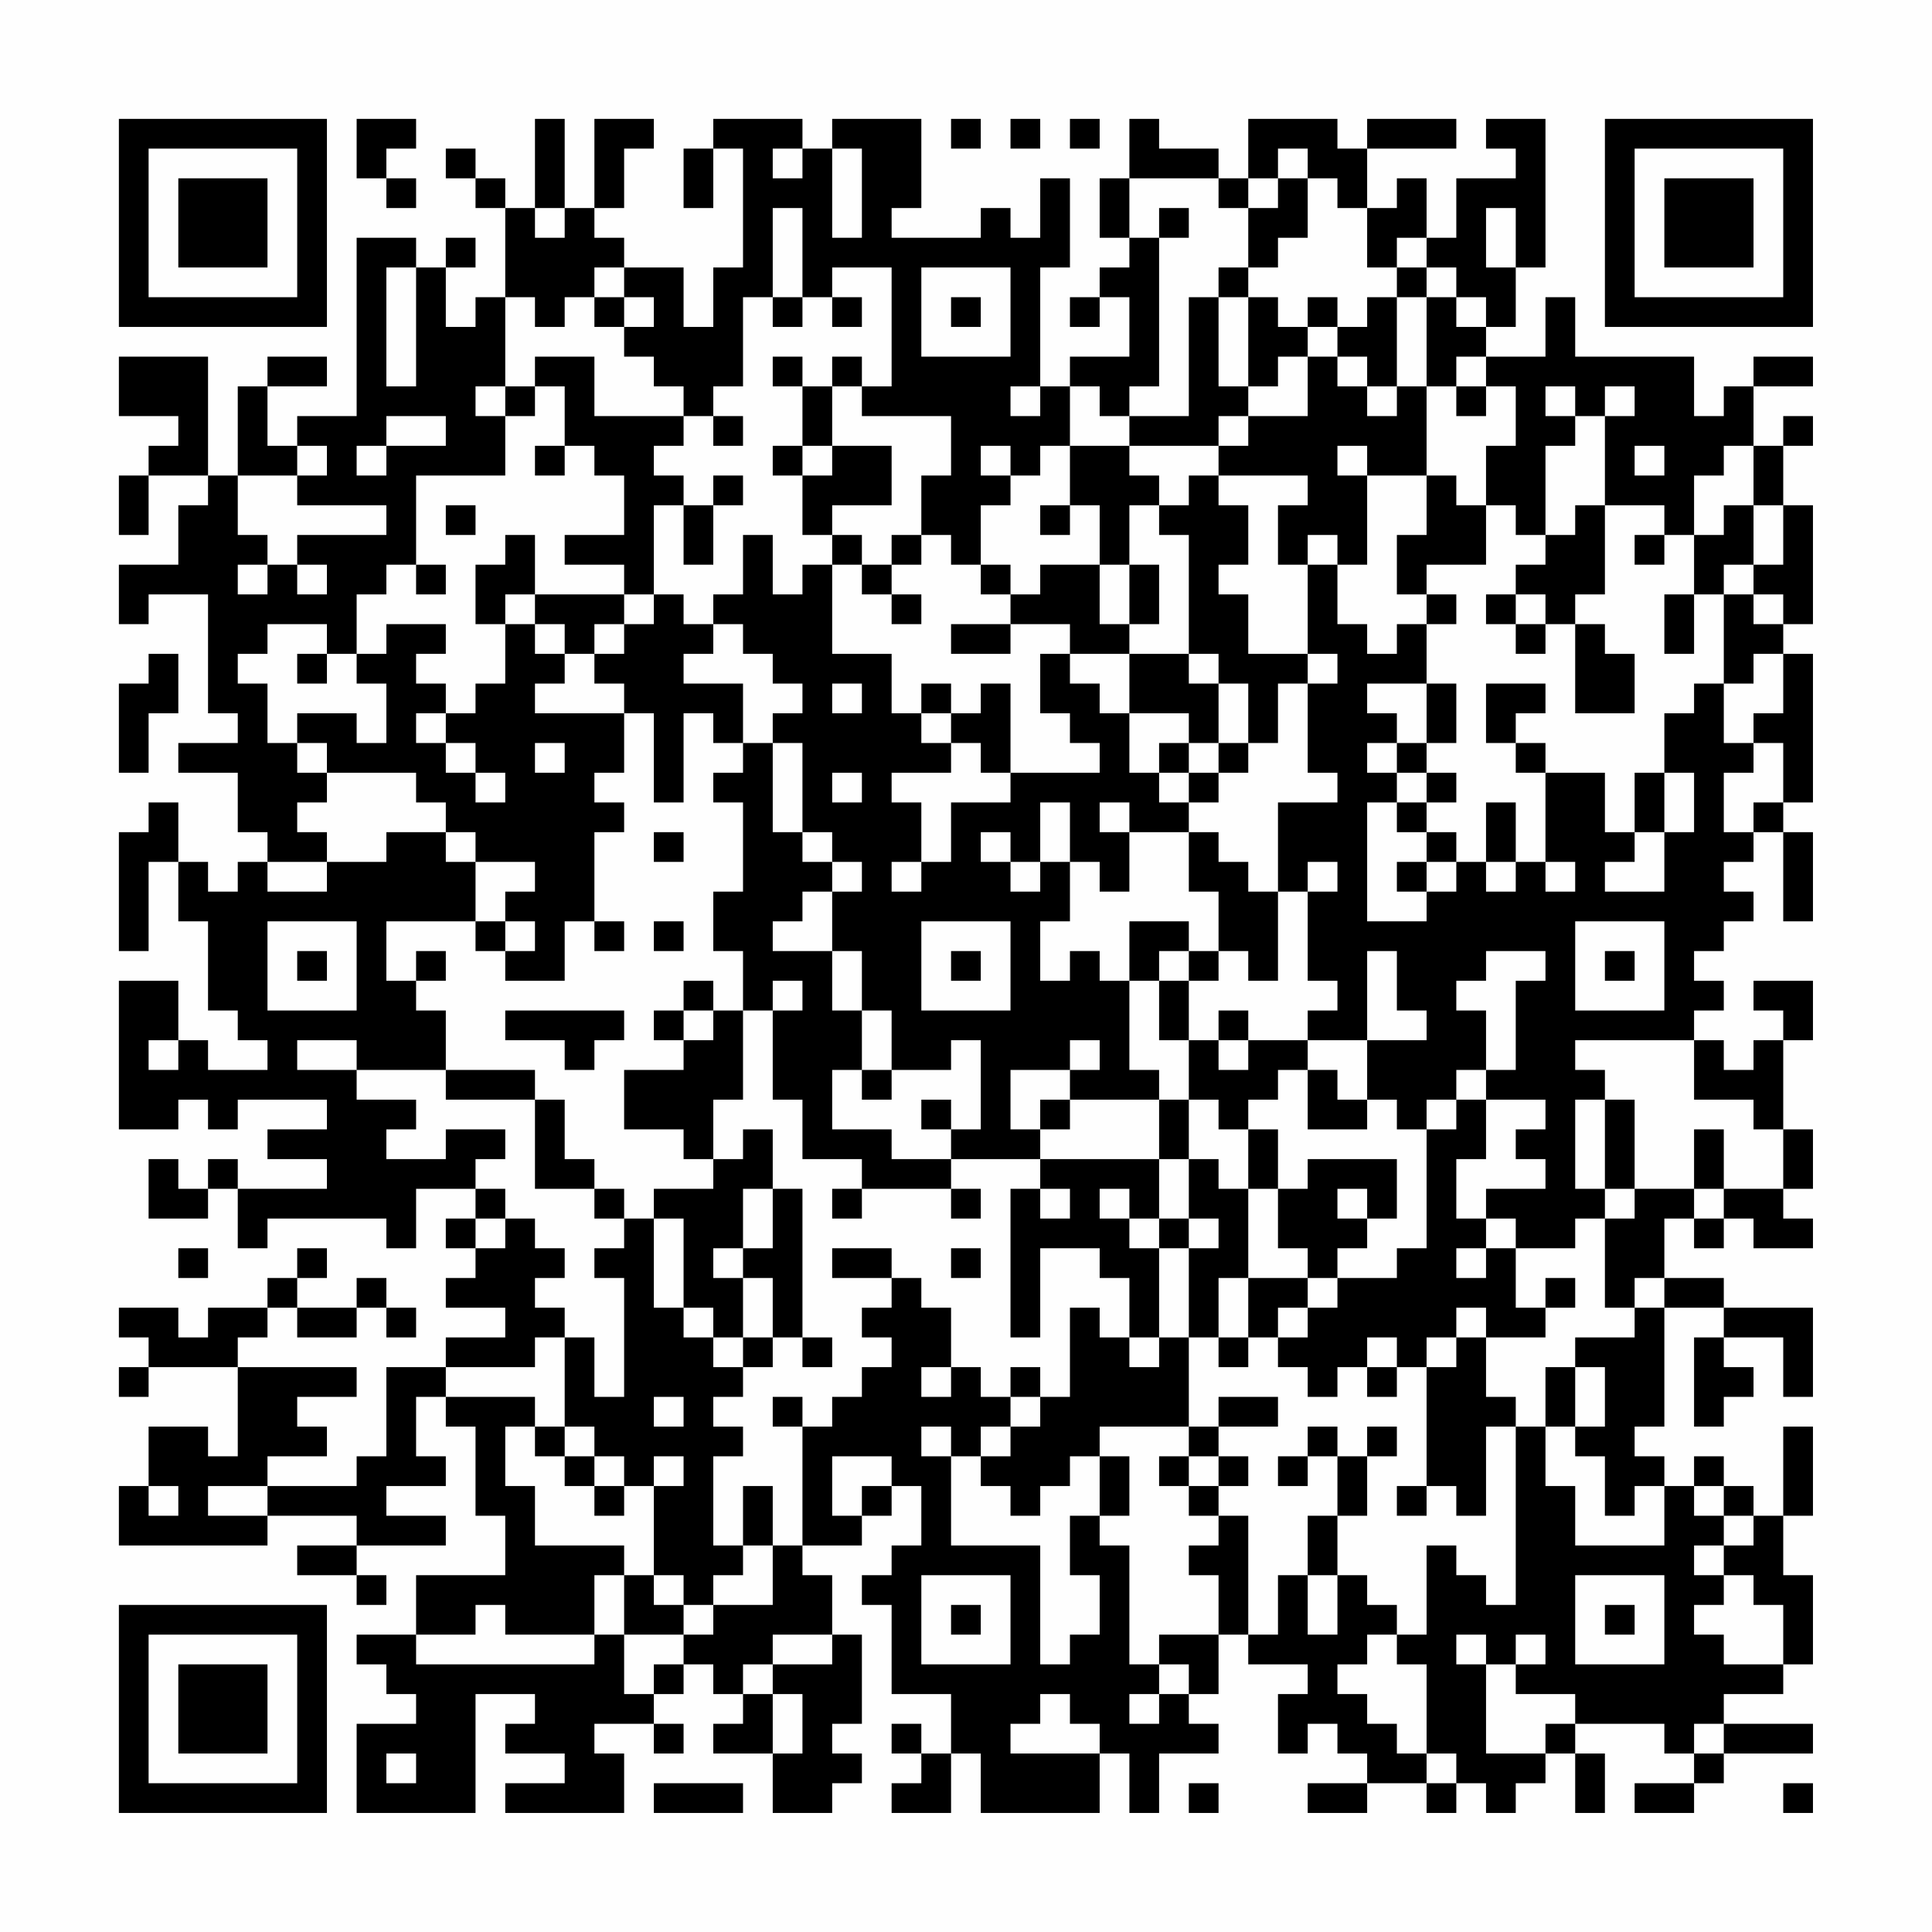 <?xml version="1.0" encoding="UTF-8"?>
<svg xmlns="http://www.w3.org/2000/svg" version="1.1" width="300" height="300" viewBox="0 0 300 300"><rect x="0" y="0" width="300" height="300" fill="#fefefe"/><g transform="scale(4.615)"><g transform="translate(4,4)"><path fill-rule="evenodd" d="M8 0L8 2L9 2L9 3L10 3L10 2L9 2L9 1L10 1L10 0ZM14 0L14 3L13 3L13 2L12 2L12 1L11 1L11 2L12 2L12 3L13 3L13 6L12 6L12 7L11 7L11 5L12 5L12 4L11 4L11 5L10 5L10 4L8 4L8 10L6 10L6 11L5 11L5 9L7 9L7 8L5 8L5 9L4 9L4 12L3 12L3 8L0 8L0 10L2 10L2 11L1 11L1 12L0 12L0 14L1 14L1 12L3 12L3 13L2 13L2 15L0 15L0 17L1 17L1 16L3 16L3 20L4 20L4 21L2 21L2 22L4 22L4 24L5 24L5 25L4 25L4 26L3 26L3 25L2 25L2 23L1 23L1 24L0 24L0 28L1 28L1 25L2 25L2 27L3 27L3 30L4 30L4 31L5 31L5 32L3 32L3 31L2 31L2 29L0 29L0 34L2 34L2 33L3 33L3 34L4 34L4 33L7 33L7 34L5 34L5 35L7 35L7 36L4 36L4 35L3 35L3 36L2 36L2 35L1 35L1 37L3 37L3 36L4 36L4 38L5 38L5 37L9 37L9 38L10 38L10 36L12 36L12 37L11 37L11 38L12 38L12 39L11 39L11 40L13 40L13 41L11 41L11 42L9 42L9 45L8 45L8 46L5 46L5 45L7 45L7 44L6 44L6 43L8 43L8 42L4 42L4 41L5 41L5 40L6 40L6 41L8 41L8 40L9 40L9 41L10 41L10 40L9 40L9 39L8 39L8 40L6 40L6 39L7 39L7 38L6 38L6 39L5 39L5 40L3 40L3 41L2 41L2 40L0 40L0 41L1 41L1 42L0 42L0 43L1 43L1 42L4 42L4 45L3 45L3 44L1 44L1 46L0 46L0 48L5 48L5 47L8 47L8 48L6 48L6 49L8 49L8 50L9 50L9 49L8 49L8 48L11 48L11 47L9 47L9 46L11 46L11 45L10 45L10 43L11 43L11 44L12 44L12 47L13 47L13 49L10 49L10 51L8 51L8 52L9 52L9 53L10 53L10 54L8 54L8 57L12 57L12 53L14 53L14 54L13 54L13 55L15 55L15 56L13 56L13 57L17 57L17 55L16 55L16 54L18 54L18 55L19 55L19 54L18 54L18 53L19 53L19 52L20 52L20 53L21 53L21 54L20 54L20 55L22 55L22 57L24 57L24 56L25 56L25 55L24 55L24 54L25 54L25 51L24 51L24 49L23 49L23 48L25 48L25 47L26 47L26 46L27 46L27 48L26 48L26 49L25 49L25 50L26 50L26 53L28 53L28 55L27 55L27 54L26 54L26 55L27 55L27 56L26 56L26 57L28 57L28 55L29 55L29 57L33 57L33 55L34 55L34 57L35 57L35 55L37 55L37 54L36 54L36 53L37 53L37 51L38 51L38 52L40 52L40 53L39 53L39 55L40 55L40 54L41 54L41 55L42 55L42 56L40 56L40 57L42 57L42 56L44 56L44 57L45 57L45 56L46 56L46 57L47 57L47 56L48 56L48 55L49 55L49 57L50 57L50 55L49 55L49 54L52 54L52 55L53 55L53 56L51 56L51 57L53 57L53 56L54 56L54 55L57 55L57 54L54 54L54 53L56 53L56 52L57 52L57 49L56 49L56 47L57 47L57 44L56 44L56 47L55 47L55 46L54 46L54 45L53 45L53 46L52 46L52 45L51 45L51 44L52 44L52 40L54 40L54 41L53 41L53 44L54 44L54 43L55 43L55 42L54 42L54 41L56 41L56 43L57 43L57 40L54 40L54 39L52 39L52 37L53 37L53 38L54 38L54 37L55 37L55 38L57 38L57 37L56 37L56 36L57 36L57 34L56 34L56 31L57 31L57 29L55 29L55 30L56 30L56 31L55 31L55 32L54 32L54 31L53 31L53 30L54 30L54 29L53 29L53 28L54 28L54 27L55 27L55 26L54 26L54 25L55 25L55 24L56 24L56 27L57 27L57 24L56 24L56 23L57 23L57 18L56 18L56 17L57 17L57 13L56 13L56 11L57 11L57 10L56 10L56 11L55 11L55 9L57 9L57 8L55 8L55 9L54 9L54 10L53 10L53 8L49 8L49 6L48 6L48 8L46 8L46 7L47 7L47 5L48 5L48 0L46 0L46 1L47 1L47 2L45 2L45 4L44 4L44 2L43 2L43 3L42 3L42 1L45 1L45 0L42 0L42 1L41 1L41 0L38 0L38 2L37 2L37 1L35 1L35 0L34 0L34 2L33 2L33 4L34 4L34 5L33 5L33 6L32 6L32 7L33 7L33 6L34 6L34 8L32 8L32 9L31 9L31 5L32 5L32 2L31 2L31 4L30 4L30 3L29 3L29 4L26 4L26 3L27 3L27 0L24 0L24 1L23 1L23 0L20 0L20 1L19 1L19 3L20 3L20 1L21 1L21 5L20 5L20 7L19 7L19 5L17 5L17 4L16 4L16 3L17 3L17 1L18 1L18 0L16 0L16 3L15 3L15 0ZM28 0L28 1L29 1L29 0ZM30 0L30 1L31 1L31 0ZM32 0L32 1L33 1L33 0ZM22 1L22 2L23 2L23 1ZM24 1L24 4L25 4L25 1ZM39 1L39 2L38 2L38 3L37 3L37 2L34 2L34 4L35 4L35 9L34 9L34 10L33 10L33 9L32 9L32 11L31 11L31 12L30 12L30 11L29 11L29 12L30 12L30 13L29 13L29 15L28 15L28 14L27 14L27 12L28 12L28 10L25 10L25 9L26 9L26 5L24 5L24 6L23 6L23 3L22 3L22 6L21 6L21 9L20 9L20 10L19 10L19 9L18 9L18 8L17 8L17 7L18 7L18 6L17 6L17 5L16 5L16 6L15 6L15 7L14 7L14 6L13 6L13 9L12 9L12 10L13 10L13 12L10 12L10 15L9 15L9 16L8 16L8 18L7 18L7 17L5 17L5 18L4 18L4 19L5 19L5 21L6 21L6 22L7 22L7 23L6 23L6 24L7 24L7 25L5 25L5 26L7 26L7 25L9 25L9 24L11 24L11 25L12 25L12 27L9 27L9 29L10 29L10 30L11 30L11 32L8 32L8 31L6 31L6 32L8 32L8 33L10 33L10 34L9 34L9 35L11 35L11 34L13 34L13 35L12 35L12 36L13 36L13 37L12 37L12 38L13 38L13 37L14 37L14 38L15 38L15 39L14 39L14 40L15 40L15 41L14 41L14 42L11 42L11 43L14 43L14 44L13 44L13 46L14 46L14 48L17 48L17 49L16 49L16 51L13 51L13 50L12 50L12 51L10 51L10 52L16 52L16 51L17 51L17 53L18 53L18 52L19 52L19 51L20 51L20 50L22 50L22 48L23 48L23 44L24 44L24 43L25 43L25 42L26 42L26 41L25 41L25 40L26 40L26 39L27 39L27 40L28 40L28 42L27 42L27 43L28 43L28 42L29 42L29 43L30 43L30 44L29 44L29 45L28 45L28 44L27 44L27 45L28 45L28 48L31 48L31 52L32 52L32 51L33 51L33 49L32 49L32 47L33 47L33 48L34 48L34 52L35 52L35 53L34 53L34 54L35 54L35 53L36 53L36 52L35 52L35 51L37 51L37 49L36 49L36 48L37 48L37 47L38 47L38 51L39 51L39 49L40 49L40 51L41 51L41 49L42 49L42 50L43 50L43 51L42 51L42 52L41 52L41 53L42 53L42 54L43 54L43 55L44 55L44 56L45 56L45 55L44 55L44 52L43 52L43 51L44 51L44 48L45 48L45 49L46 49L46 50L47 50L47 44L48 44L48 46L49 46L49 48L52 48L52 46L51 46L51 47L50 47L50 45L49 45L49 44L50 44L50 42L49 42L49 41L51 41L51 40L52 40L52 39L51 39L51 40L50 40L50 37L51 37L51 36L53 36L53 37L54 37L54 36L56 36L56 34L55 34L55 33L53 33L53 31L49 31L49 32L50 32L50 33L49 33L49 36L50 36L50 37L49 37L49 38L47 38L47 37L46 37L46 36L48 36L48 35L47 35L47 34L48 34L48 33L46 33L46 32L47 32L47 29L48 29L48 28L46 28L46 29L45 29L45 30L46 30L46 32L45 32L45 33L44 33L44 34L43 34L43 33L42 33L42 31L44 31L44 30L43 30L43 28L42 28L42 31L40 31L40 30L41 30L41 29L40 29L40 26L41 26L41 25L40 25L40 26L39 26L39 23L41 23L41 22L40 22L40 19L41 19L41 18L40 18L40 15L41 15L41 17L42 17L42 18L43 18L43 17L44 17L44 19L42 19L42 20L43 20L43 21L42 21L42 22L43 22L43 23L42 23L42 27L44 27L44 26L45 26L45 25L46 25L46 26L47 26L47 25L48 25L48 26L49 26L49 25L48 25L48 22L50 22L50 24L51 24L51 25L50 25L50 26L52 26L52 24L53 24L53 22L52 22L52 20L53 20L53 19L54 19L54 21L55 21L55 22L54 22L54 24L55 24L55 23L56 23L56 21L55 21L55 20L56 20L56 18L55 18L55 19L54 19L54 16L55 16L55 17L56 17L56 16L55 16L55 15L56 15L56 13L55 13L55 11L54 11L54 12L53 12L53 14L52 14L52 13L50 13L50 10L51 10L51 9L50 9L50 10L49 10L49 9L48 9L48 10L49 10L49 11L48 11L48 14L47 14L47 13L46 13L46 11L47 11L47 9L46 9L46 8L45 8L45 9L44 9L44 6L45 6L45 7L46 7L46 6L45 6L45 5L44 5L44 4L43 4L43 5L42 5L42 3L41 3L41 2L40 2L40 1ZM39 2L39 3L38 3L38 5L37 5L37 6L36 6L36 10L34 10L34 11L32 11L32 13L31 13L31 14L32 14L32 13L33 13L33 15L31 15L31 16L30 16L30 15L29 15L29 16L30 16L30 17L28 17L28 18L30 18L30 17L32 17L32 18L31 18L31 20L32 20L32 21L33 21L33 22L30 22L30 19L29 19L29 20L28 20L28 19L27 19L27 20L26 20L26 18L24 18L24 15L25 15L25 16L26 16L26 17L27 17L27 16L26 16L26 15L27 15L27 14L26 14L26 15L25 15L25 14L24 14L24 13L26 13L26 11L24 11L24 9L25 9L25 8L24 8L24 9L23 9L23 8L22 8L22 9L23 9L23 11L22 11L22 12L23 12L23 14L24 14L24 15L23 15L23 16L22 16L22 14L21 14L21 16L20 16L20 17L19 17L19 16L18 16L18 13L19 13L19 15L20 15L20 13L21 13L21 12L20 12L20 13L19 13L19 12L18 12L18 11L19 11L19 10L16 10L16 8L14 8L14 9L13 9L13 10L14 10L14 9L15 9L15 11L14 11L14 12L15 12L15 11L16 11L16 12L17 12L17 14L15 14L15 15L17 15L17 16L14 16L14 14L13 14L13 15L12 15L12 17L13 17L13 19L12 19L12 20L11 20L11 19L10 19L10 18L11 18L11 17L9 17L9 18L8 18L8 19L9 19L9 21L8 21L8 20L6 20L6 21L7 21L7 22L10 22L10 23L11 23L11 24L12 24L12 25L14 25L14 26L13 26L13 27L12 27L12 28L13 28L13 29L15 29L15 27L16 27L16 28L17 28L17 27L16 27L16 24L17 24L17 23L16 23L16 22L17 22L17 20L18 20L18 23L19 23L19 20L20 20L20 21L21 21L21 22L20 22L20 23L21 23L21 26L20 26L20 28L21 28L21 30L20 30L20 29L19 29L19 30L18 30L18 31L19 31L19 32L17 32L17 34L19 34L19 35L20 35L20 36L18 36L18 37L17 37L17 36L16 36L16 35L15 35L15 33L14 33L14 32L11 32L11 33L14 33L14 36L16 36L16 37L17 37L17 38L16 38L16 39L17 39L17 43L16 43L16 41L15 41L15 44L14 44L14 45L15 45L15 46L16 46L16 47L17 47L17 46L18 46L18 49L17 49L17 51L19 51L19 50L20 50L20 49L21 49L21 48L22 48L22 46L21 46L21 48L20 48L20 45L21 45L21 44L20 44L20 43L21 43L21 42L22 42L22 41L23 41L23 42L24 42L24 41L23 41L23 36L22 36L22 34L21 34L21 35L20 35L20 33L21 33L21 30L22 30L22 33L23 33L23 35L25 35L25 36L24 36L24 37L25 37L25 36L28 36L28 37L29 37L29 36L28 36L28 35L31 35L31 36L30 36L30 41L31 41L31 38L33 38L33 39L34 39L34 41L33 41L33 40L32 40L32 43L31 43L31 42L30 42L30 43L31 43L31 44L30 44L30 45L29 45L29 46L30 46L30 47L31 47L31 46L32 46L32 45L33 45L33 47L34 47L34 45L33 45L33 44L36 44L36 45L35 45L35 46L36 46L36 47L37 47L37 46L38 46L38 45L37 45L37 44L39 44L39 43L37 43L37 44L36 44L36 41L37 41L37 42L38 42L38 41L39 41L39 42L40 42L40 43L41 43L41 42L42 42L42 43L43 43L43 42L44 42L44 46L43 46L43 47L44 47L44 46L45 46L45 47L46 47L46 44L47 44L47 43L46 43L46 41L48 41L48 40L49 40L49 39L48 39L48 40L47 40L47 38L46 38L46 37L45 37L45 35L46 35L46 33L45 33L45 34L44 34L44 38L43 38L43 39L41 39L41 38L42 38L42 37L43 37L43 35L40 35L40 36L39 36L39 34L38 34L38 33L39 33L39 32L40 32L40 34L42 34L42 33L41 33L41 32L40 32L40 31L38 31L38 30L37 30L37 31L36 31L36 29L37 29L37 28L38 28L38 29L39 29L39 26L38 26L38 25L37 25L37 24L36 24L36 23L37 23L37 22L38 22L38 21L39 21L39 19L40 19L40 18L38 18L38 16L37 16L37 15L38 15L38 13L37 13L37 12L40 12L40 13L39 13L39 15L40 15L40 14L41 14L41 15L42 15L42 12L44 12L44 14L43 14L43 16L44 16L44 17L45 17L45 16L44 16L44 15L46 15L46 13L45 13L45 12L44 12L44 9L43 9L43 6L44 6L44 5L43 5L43 6L42 6L42 7L41 7L41 6L40 6L40 7L39 7L39 6L38 6L38 5L39 5L39 4L40 4L40 2ZM14 3L14 4L15 4L15 3ZM35 3L35 4L36 4L36 3ZM46 3L46 5L47 5L47 3ZM9 5L9 9L10 9L10 5ZM27 5L27 8L30 8L30 5ZM16 6L16 7L17 7L17 6ZM22 6L22 7L23 7L23 6ZM24 6L24 7L25 7L25 6ZM28 6L28 7L29 7L29 6ZM37 6L37 9L38 9L38 10L37 10L37 11L34 11L34 12L35 12L35 13L34 13L34 15L33 15L33 17L34 17L34 18L32 18L32 19L33 19L33 20L34 20L34 22L35 22L35 23L36 23L36 22L37 22L37 21L38 21L38 19L37 19L37 18L36 18L36 14L35 14L35 13L36 13L36 12L37 12L37 11L38 11L38 10L40 10L40 8L41 8L41 9L42 9L42 10L43 10L43 9L42 9L42 8L41 8L41 7L40 7L40 8L39 8L39 9L38 9L38 6ZM30 9L30 10L31 10L31 9ZM45 9L45 10L46 10L46 9ZM9 10L9 11L8 11L8 12L9 12L9 11L11 11L11 10ZM20 10L20 11L21 11L21 10ZM6 11L6 12L4 12L4 14L5 14L5 15L4 15L4 16L5 16L5 15L6 15L6 16L7 16L7 15L6 15L6 14L9 14L9 13L6 13L6 12L7 12L7 11ZM23 11L23 12L24 12L24 11ZM41 11L41 12L42 12L42 11ZM51 11L51 12L52 12L52 11ZM11 13L11 14L12 14L12 13ZM49 13L49 14L48 14L48 15L47 15L47 16L46 16L46 17L47 17L47 18L48 18L48 17L49 17L49 20L51 20L51 18L50 18L50 17L49 17L49 16L50 16L50 13ZM54 13L54 14L53 14L53 16L52 16L52 18L53 18L53 16L54 16L54 15L55 15L55 13ZM51 14L51 15L52 15L52 14ZM10 15L10 16L11 16L11 15ZM34 15L34 17L35 17L35 15ZM13 16L13 17L14 17L14 18L15 18L15 19L14 19L14 20L17 20L17 19L16 19L16 18L17 18L17 17L18 17L18 16L17 16L17 17L16 17L16 18L15 18L15 17L14 17L14 16ZM47 16L47 17L48 17L48 16ZM20 17L20 18L19 18L19 19L21 19L21 21L22 21L22 24L23 24L23 25L24 25L24 26L23 26L23 27L22 27L22 28L24 28L24 30L25 30L25 32L24 32L24 34L26 34L26 35L28 35L28 34L29 34L29 31L28 31L28 32L26 32L26 30L25 30L25 28L24 28L24 26L25 26L25 25L24 25L24 24L23 24L23 21L22 21L22 20L23 20L23 19L22 19L22 18L21 18L21 17ZM1 18L1 19L0 19L0 22L1 22L1 20L2 20L2 18ZM6 18L6 19L7 19L7 18ZM34 18L34 20L36 20L36 21L35 21L35 22L36 22L36 21L37 21L37 19L36 19L36 18ZM24 19L24 20L25 20L25 19ZM44 19L44 21L43 21L43 22L44 22L44 23L43 23L43 24L44 24L44 25L43 25L43 26L44 26L44 25L45 25L45 24L44 24L44 23L45 23L45 22L44 22L44 21L45 21L45 19ZM46 19L46 21L47 21L47 22L48 22L48 21L47 21L47 20L48 20L48 19ZM10 20L10 21L11 21L11 22L12 22L12 23L13 23L13 22L12 22L12 21L11 21L11 20ZM27 20L27 21L28 21L28 22L26 22L26 23L27 23L27 25L26 25L26 26L27 26L27 25L28 25L28 23L30 23L30 22L29 22L29 21L28 21L28 20ZM14 21L14 22L15 22L15 21ZM24 22L24 23L25 23L25 22ZM51 22L51 24L52 24L52 22ZM31 23L31 25L30 25L30 24L29 24L29 25L30 25L30 26L31 26L31 25L32 25L32 27L31 27L31 29L32 29L32 28L33 28L33 29L34 29L34 32L35 32L35 33L32 33L32 32L33 32L33 31L32 31L32 32L30 32L30 34L31 34L31 35L35 35L35 37L34 37L34 36L33 36L33 37L34 37L34 38L35 38L35 41L34 41L34 42L35 42L35 41L36 41L36 38L37 38L37 37L36 37L36 35L37 35L37 36L38 36L38 39L37 39L37 41L38 41L38 39L40 39L40 40L39 40L39 41L40 41L40 40L41 40L41 39L40 39L40 38L39 38L39 36L38 36L38 34L37 34L37 33L36 33L36 31L35 31L35 29L36 29L36 28L37 28L37 26L36 26L36 24L34 24L34 23L33 23L33 24L34 24L34 26L33 26L33 25L32 25L32 23ZM46 23L46 25L47 25L47 23ZM18 24L18 25L19 25L19 24ZM5 27L5 30L8 30L8 27ZM13 27L13 28L14 28L14 27ZM18 27L18 28L19 28L19 27ZM27 27L27 30L30 30L30 27ZM34 27L34 29L35 29L35 28L36 28L36 27ZM49 27L49 30L52 30L52 27ZM6 28L6 29L7 29L7 28ZM10 28L10 29L11 29L11 28ZM28 28L28 29L29 29L29 28ZM50 28L50 29L51 29L51 28ZM22 29L22 30L23 30L23 29ZM13 30L13 31L15 31L15 32L16 32L16 31L17 31L17 30ZM19 30L19 31L20 31L20 30ZM1 31L1 32L2 32L2 31ZM37 31L37 32L38 32L38 31ZM25 32L25 33L26 33L26 32ZM27 33L27 34L28 34L28 33ZM31 33L31 34L32 34L32 33ZM35 33L35 35L36 35L36 33ZM50 33L50 36L51 36L51 33ZM53 34L53 36L54 36L54 34ZM21 36L21 38L20 38L20 39L21 39L21 41L20 41L20 40L19 40L19 37L18 37L18 40L19 40L19 41L20 41L20 42L21 42L21 41L22 41L22 39L21 39L21 38L22 38L22 36ZM31 36L31 37L32 37L32 36ZM41 36L41 37L42 37L42 36ZM35 37L35 38L36 38L36 37ZM2 38L2 39L3 39L3 38ZM24 38L24 39L26 39L26 38ZM28 38L28 39L29 39L29 38ZM45 38L45 39L46 39L46 38ZM45 40L45 41L44 41L44 42L45 42L45 41L46 41L46 40ZM42 41L42 42L43 42L43 41ZM48 42L48 44L49 44L49 42ZM18 43L18 44L19 44L19 43ZM22 43L22 44L23 44L23 43ZM15 44L15 45L16 45L16 46L17 46L17 45L16 45L16 44ZM40 44L40 45L39 45L39 46L40 46L40 45L41 45L41 47L40 47L40 49L41 49L41 47L42 47L42 45L43 45L43 44L42 44L42 45L41 45L41 44ZM18 45L18 46L19 46L19 45ZM24 45L24 47L25 47L25 46L26 46L26 45ZM36 45L36 46L37 46L37 45ZM1 46L1 47L2 47L2 46ZM3 46L3 47L5 47L5 46ZM53 46L53 47L54 47L54 48L53 48L53 49L54 49L54 50L53 50L53 51L54 51L54 52L56 52L56 50L55 50L55 49L54 49L54 48L55 48L55 47L54 47L54 46ZM18 49L18 50L19 50L19 49ZM27 49L27 52L30 52L30 49ZM49 49L49 52L52 52L52 49ZM28 50L28 51L29 51L29 50ZM50 50L50 51L51 51L51 50ZM22 51L22 52L21 52L21 53L22 53L22 55L23 55L23 53L22 53L22 52L24 52L24 51ZM45 51L45 52L46 52L46 55L48 55L48 54L49 54L49 53L47 53L47 52L48 52L48 51L47 51L47 52L46 52L46 51ZM31 53L31 54L30 54L30 55L33 55L33 54L32 54L32 53ZM53 54L53 55L54 55L54 54ZM9 55L9 56L10 56L10 55ZM18 56L18 57L21 57L21 56ZM36 56L36 57L37 57L37 56ZM56 56L56 57L57 57L57 56ZM0 0L0 7L7 7L7 0ZM1 1L1 6L6 6L6 1ZM2 2L2 5L5 5L5 2ZM50 0L50 7L57 7L57 0ZM51 1L51 6L56 6L56 1ZM52 2L52 5L55 5L55 2ZM0 50L0 57L7 57L7 50ZM1 51L1 56L6 56L6 51ZM2 52L2 55L5 55L5 52Z" fill="#000000"/></g></g></svg>
